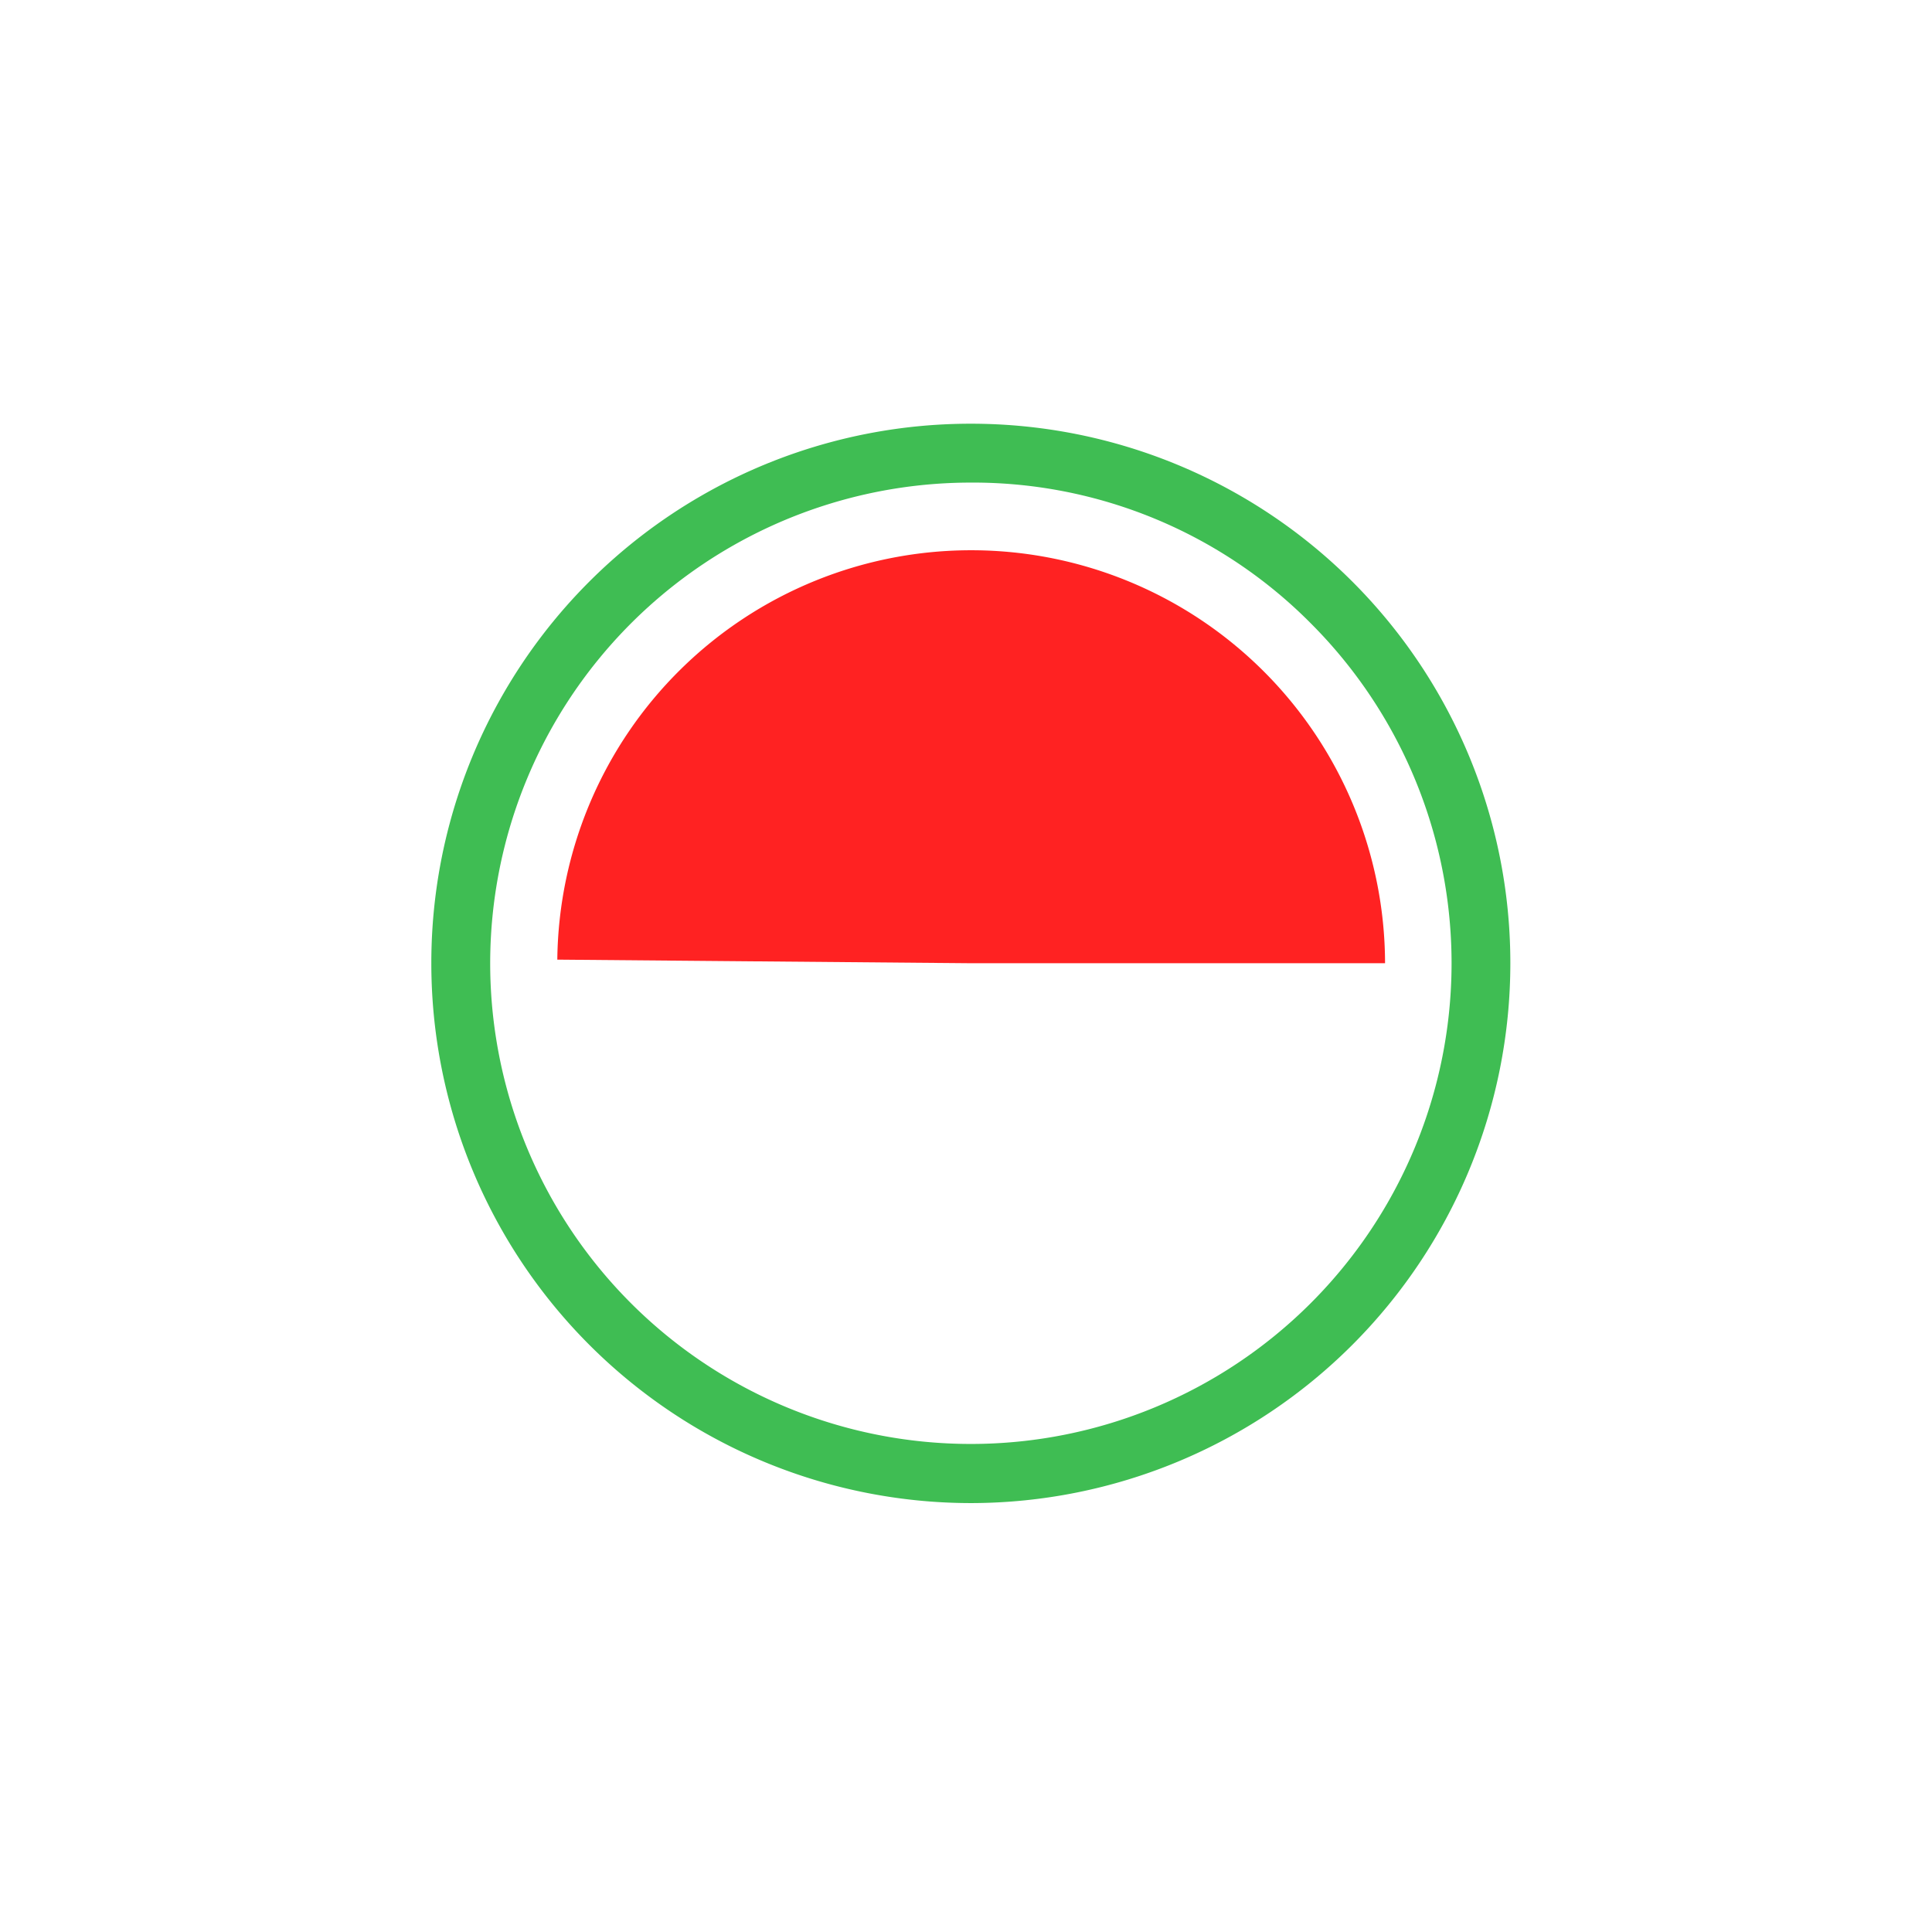 <svg xmlns="http://www.w3.org/2000/svg" xmlns:xlink="http://www.w3.org/1999/xlink" viewBox="0 0 152.293 152.293">
  <defs>
    <style>
      .cls-1 {
        clip-path: url(#clip-Artboard_27);
      }

      .cls-2 {
        fill: #3fbd53;
      }

      .cls-3 {
        fill: #f22;
      }

      .cls-4 {
        fill: #fff;
      }
    </style>
    <clipPath id="clip-Artboard_27">
      <rect width="152.293" height="152.293"/>
    </clipPath>
  </defs>
  <g id="Artboard_27" data-name="Artboard – 27" class="cls-1">
    }
.
    <g id="Group_130" data-name="Group 130" transform="translate(-4142.684 5325.419)">
      <path id="Path_171" data-name="Path 171" class="cls-2" d="M42.556,86.783A42.554,42.554,0,0,1,0,44.227,42.506,42.506,0,0,1,42.527,1.7,42.506,42.506,0,0,1,85.055,44.227a42.555,42.555,0,0,1-42.5,42.556Zm0-80.442A37.894,37.894,0,0,0,15.732,71.023,37.894,37.894,0,0,0,69.323,17.432,37.509,37.509,0,0,0,42.556,6.34Z" transform="translate(4176.684 -5293.719)"/>
      <path id="Path_172" data-name="Path 172" class="cls-3" d="M67.724,69.324h32.624A32.625,32.625,0,0,0,35.1,69.041Z" transform="translate(4151.515 -5318.815)"/>
    </g>
  </g>
</svg>
